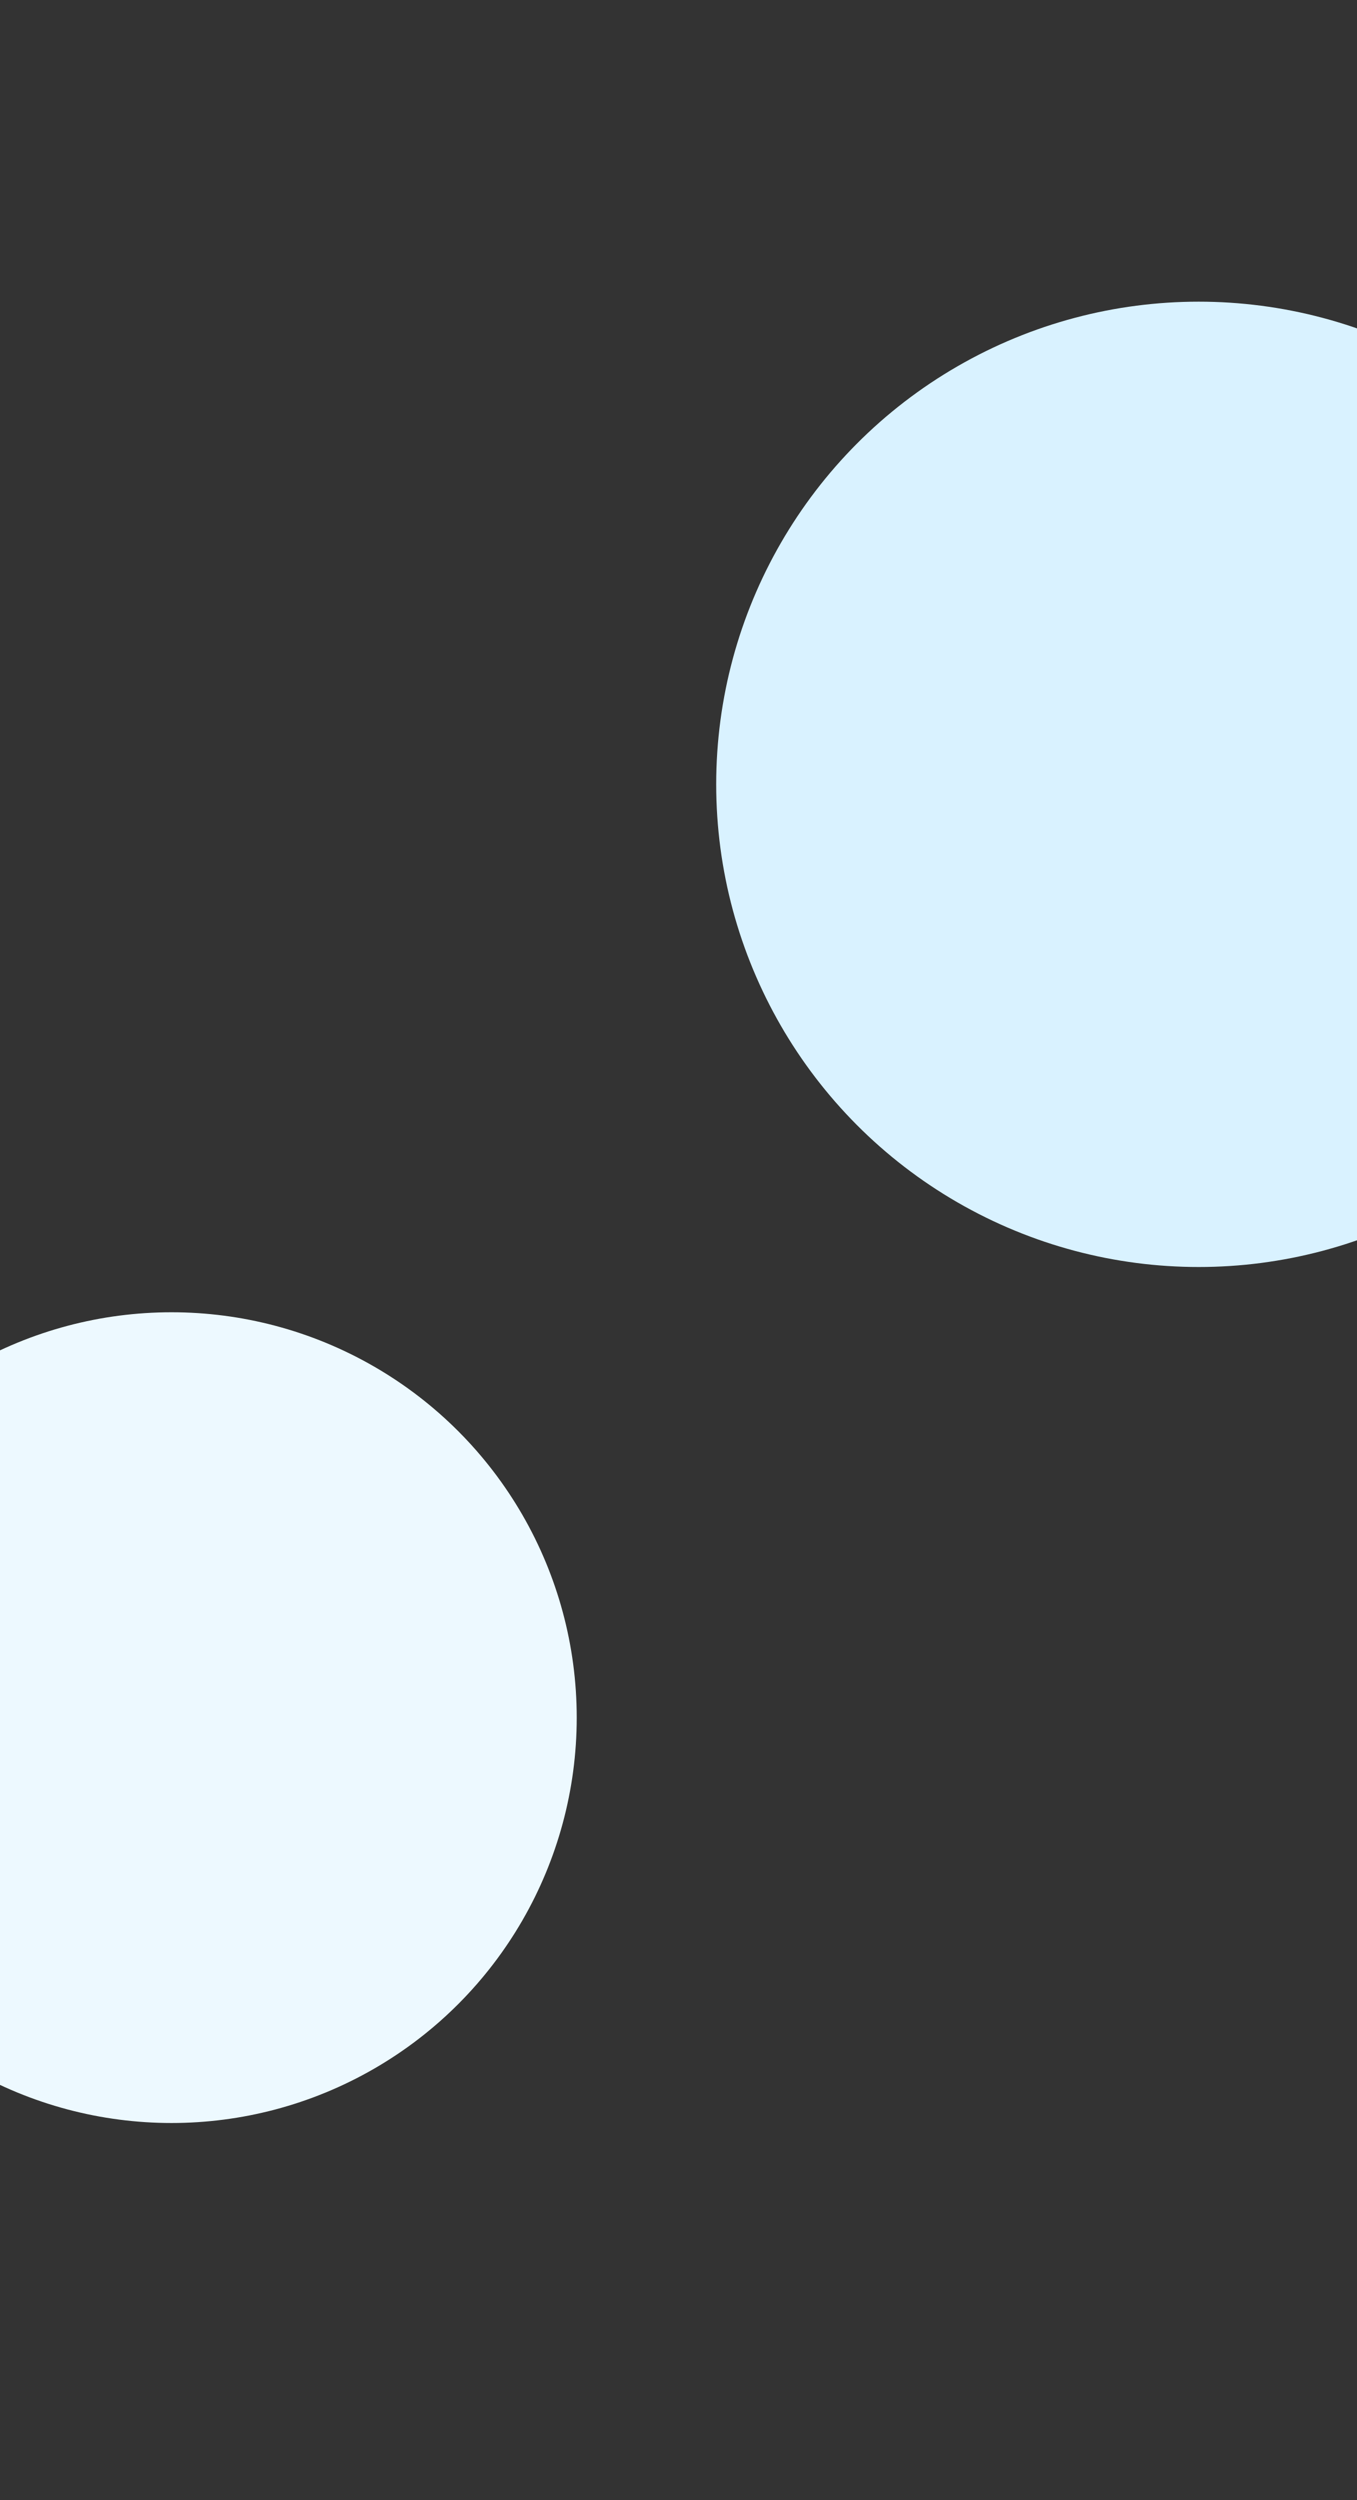 <svg xmlns="http://www.w3.org/2000/svg" xmlns:xlink="http://www.w3.org/1999/xlink" width="360" height="663" viewBox="0 0 360 663"><rect x="0" y="0" width="360" height="663" fill="#333333" stroke="none"/><defs><style>.a{fill:#fff;stroke:#707070;}.b{clip-path:url(#a);}.c{fill:#edf9ff;}.d{fill:#d9f2ff;}</style><clipPath id="a"><rect class="a" width="360" height="663" transform="translate(0 715)"/></clipPath></defs><g class="b" transform="translate(0 -715)"><circle class="c" cx="107.5" cy="107.5" r="107.5" transform="translate(-62 1063)"/><circle class="d" cx="128" cy="128" r="128" transform="translate(190 795)"/></g></svg>